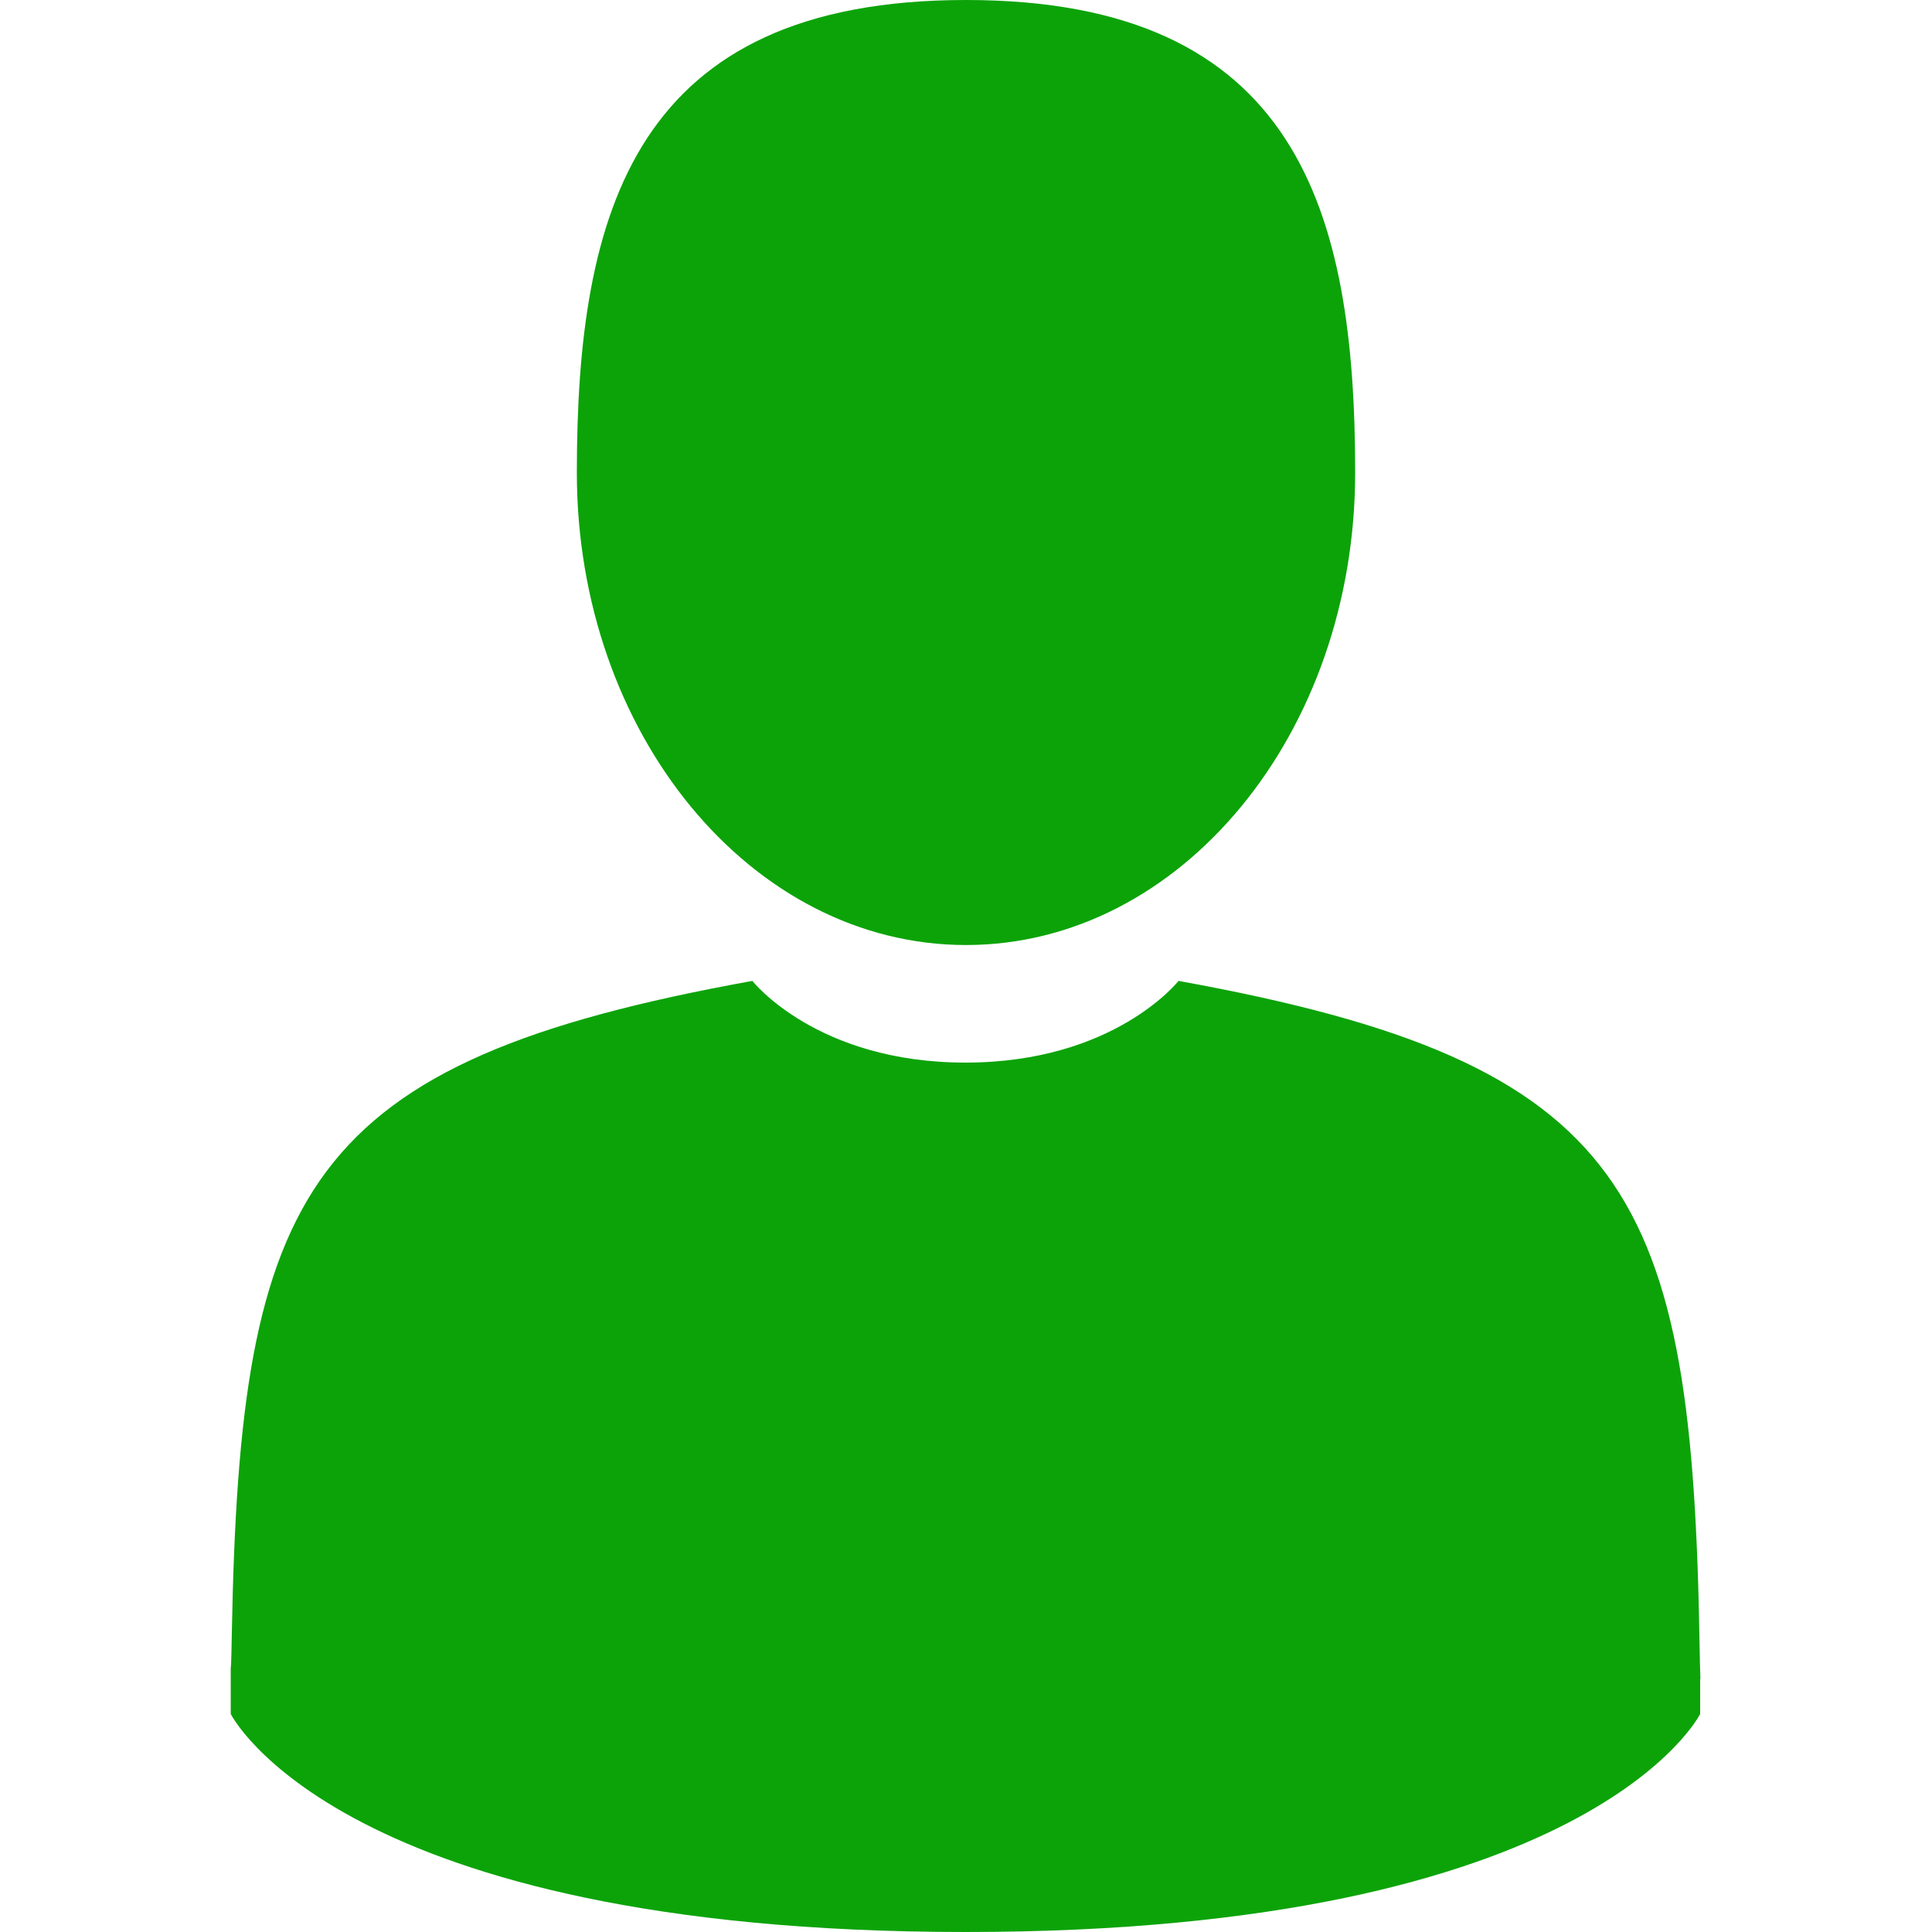 <?xml version="1.0" encoding="utf-8"?>
<!-- Generator: Adobe Illustrator 19.0.0, SVG Export Plug-In . SVG Version: 6.00 Build 0)  -->
<svg version="1.1" id="Capa_1" xmlns="http://www.w3.org/2000/svg" xmlns:xlink="http://www.w3.org/1999/xlink" x="0px" y="0px"
	 viewBox="160 -160 350 350" style="enable-background:new 160 -160 350 350;" xml:space="preserve">
<style type="text/css">
	.st0{fill:#0CA309;}
</style>
<g>
	<path class="st0" d="M335,11.2c38.9,0,70.5-38.3,70.5-85.6c0-47.3-10.4-85.6-70.5-85.6s-70.5,38.3-70.5,85.6
		C264.5-27.1,296.1,11.2,335,11.2z"/>
	<path class="st0" d="M201.9,141.9C201.9,139,201.9,141,201.9,141.9L201.9,141.9z"/>
	<path class="st0" d="M468.1,144.1C468.1,143.3,468.1,138.6,468.1,144.1L468.1,144.1z"/>
	<path class="st0" d="M467.9,138.4c-1.3-82.3-12.1-105.8-94.4-120.7c0,0-11.6,14.8-38.6,14.8s-38.6-14.8-38.6-14.8
		c-81.4,14.7-92.8,37.8-94.3,118c-0.1,6.5-0.2,6.9-0.2,6.1c0,1.4,0,4.1,0,8.7c0,0,19.6,39.5,133.1,39.5
		c113.5,0,133.1-39.5,133.1-39.5c0-3,0-5,0-6.4C468.1,144.6,468,143.7,467.9,138.4z"/>
</g>
</svg>
